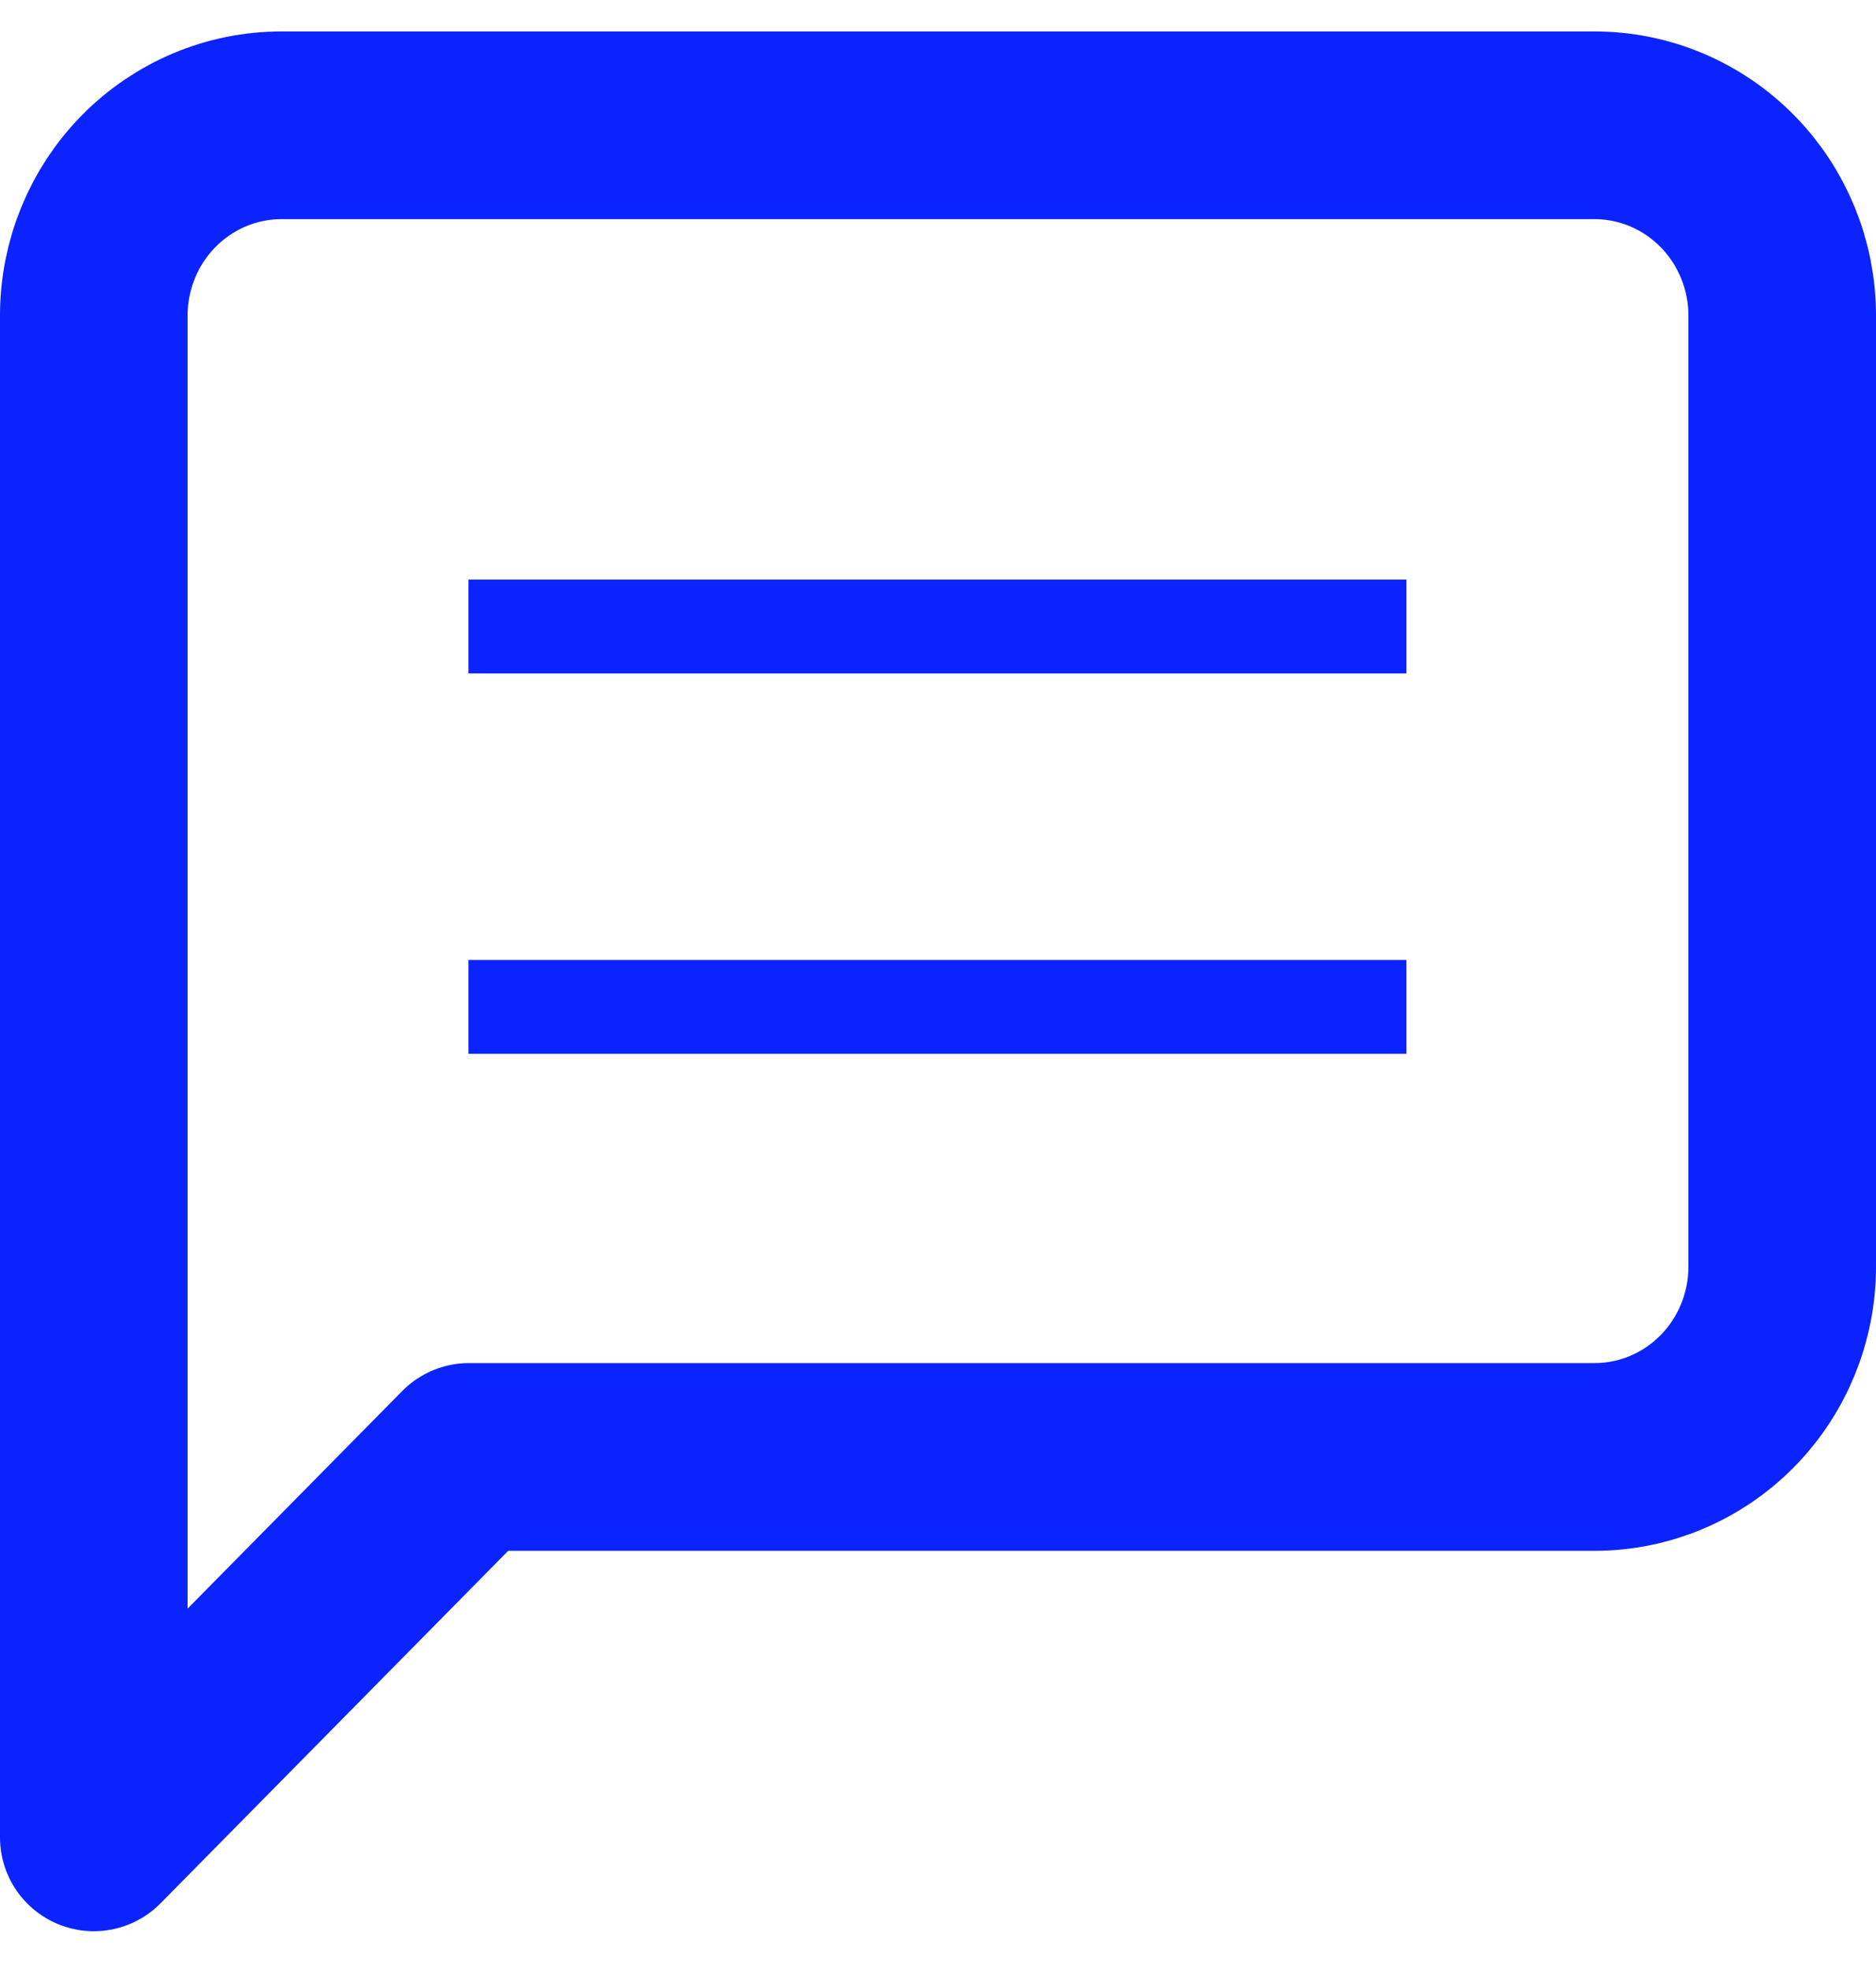 <svg width="20" height="21" viewBox="0 0 20 21" fill="none" xmlns="http://www.w3.org/2000/svg">
<path d="M19 13.496C19 14.034 18.789 14.549 18.414 14.929C18.039 15.309 17.53 15.523 17 15.523H5L1 19.576V3.362C1 2.824 1.211 2.309 1.586 1.929C1.961 1.549 2.47 1.335 3 1.335H17C17.53 1.335 18.039 1.549 18.414 1.929C18.789 2.309 19 2.824 19 3.362V13.496Z" stroke="#0B23FF" stroke-width="2" stroke-linecap="round" stroke-linejoin="round"/>
<line x1="4.994" y1="6.675" x2="14.994" y2="6.675" stroke="#0B23FF"/>
<line x1="4.994" y1="10.728" x2="14.994" y2="10.728" stroke="#0B23FF"/>
</svg>
